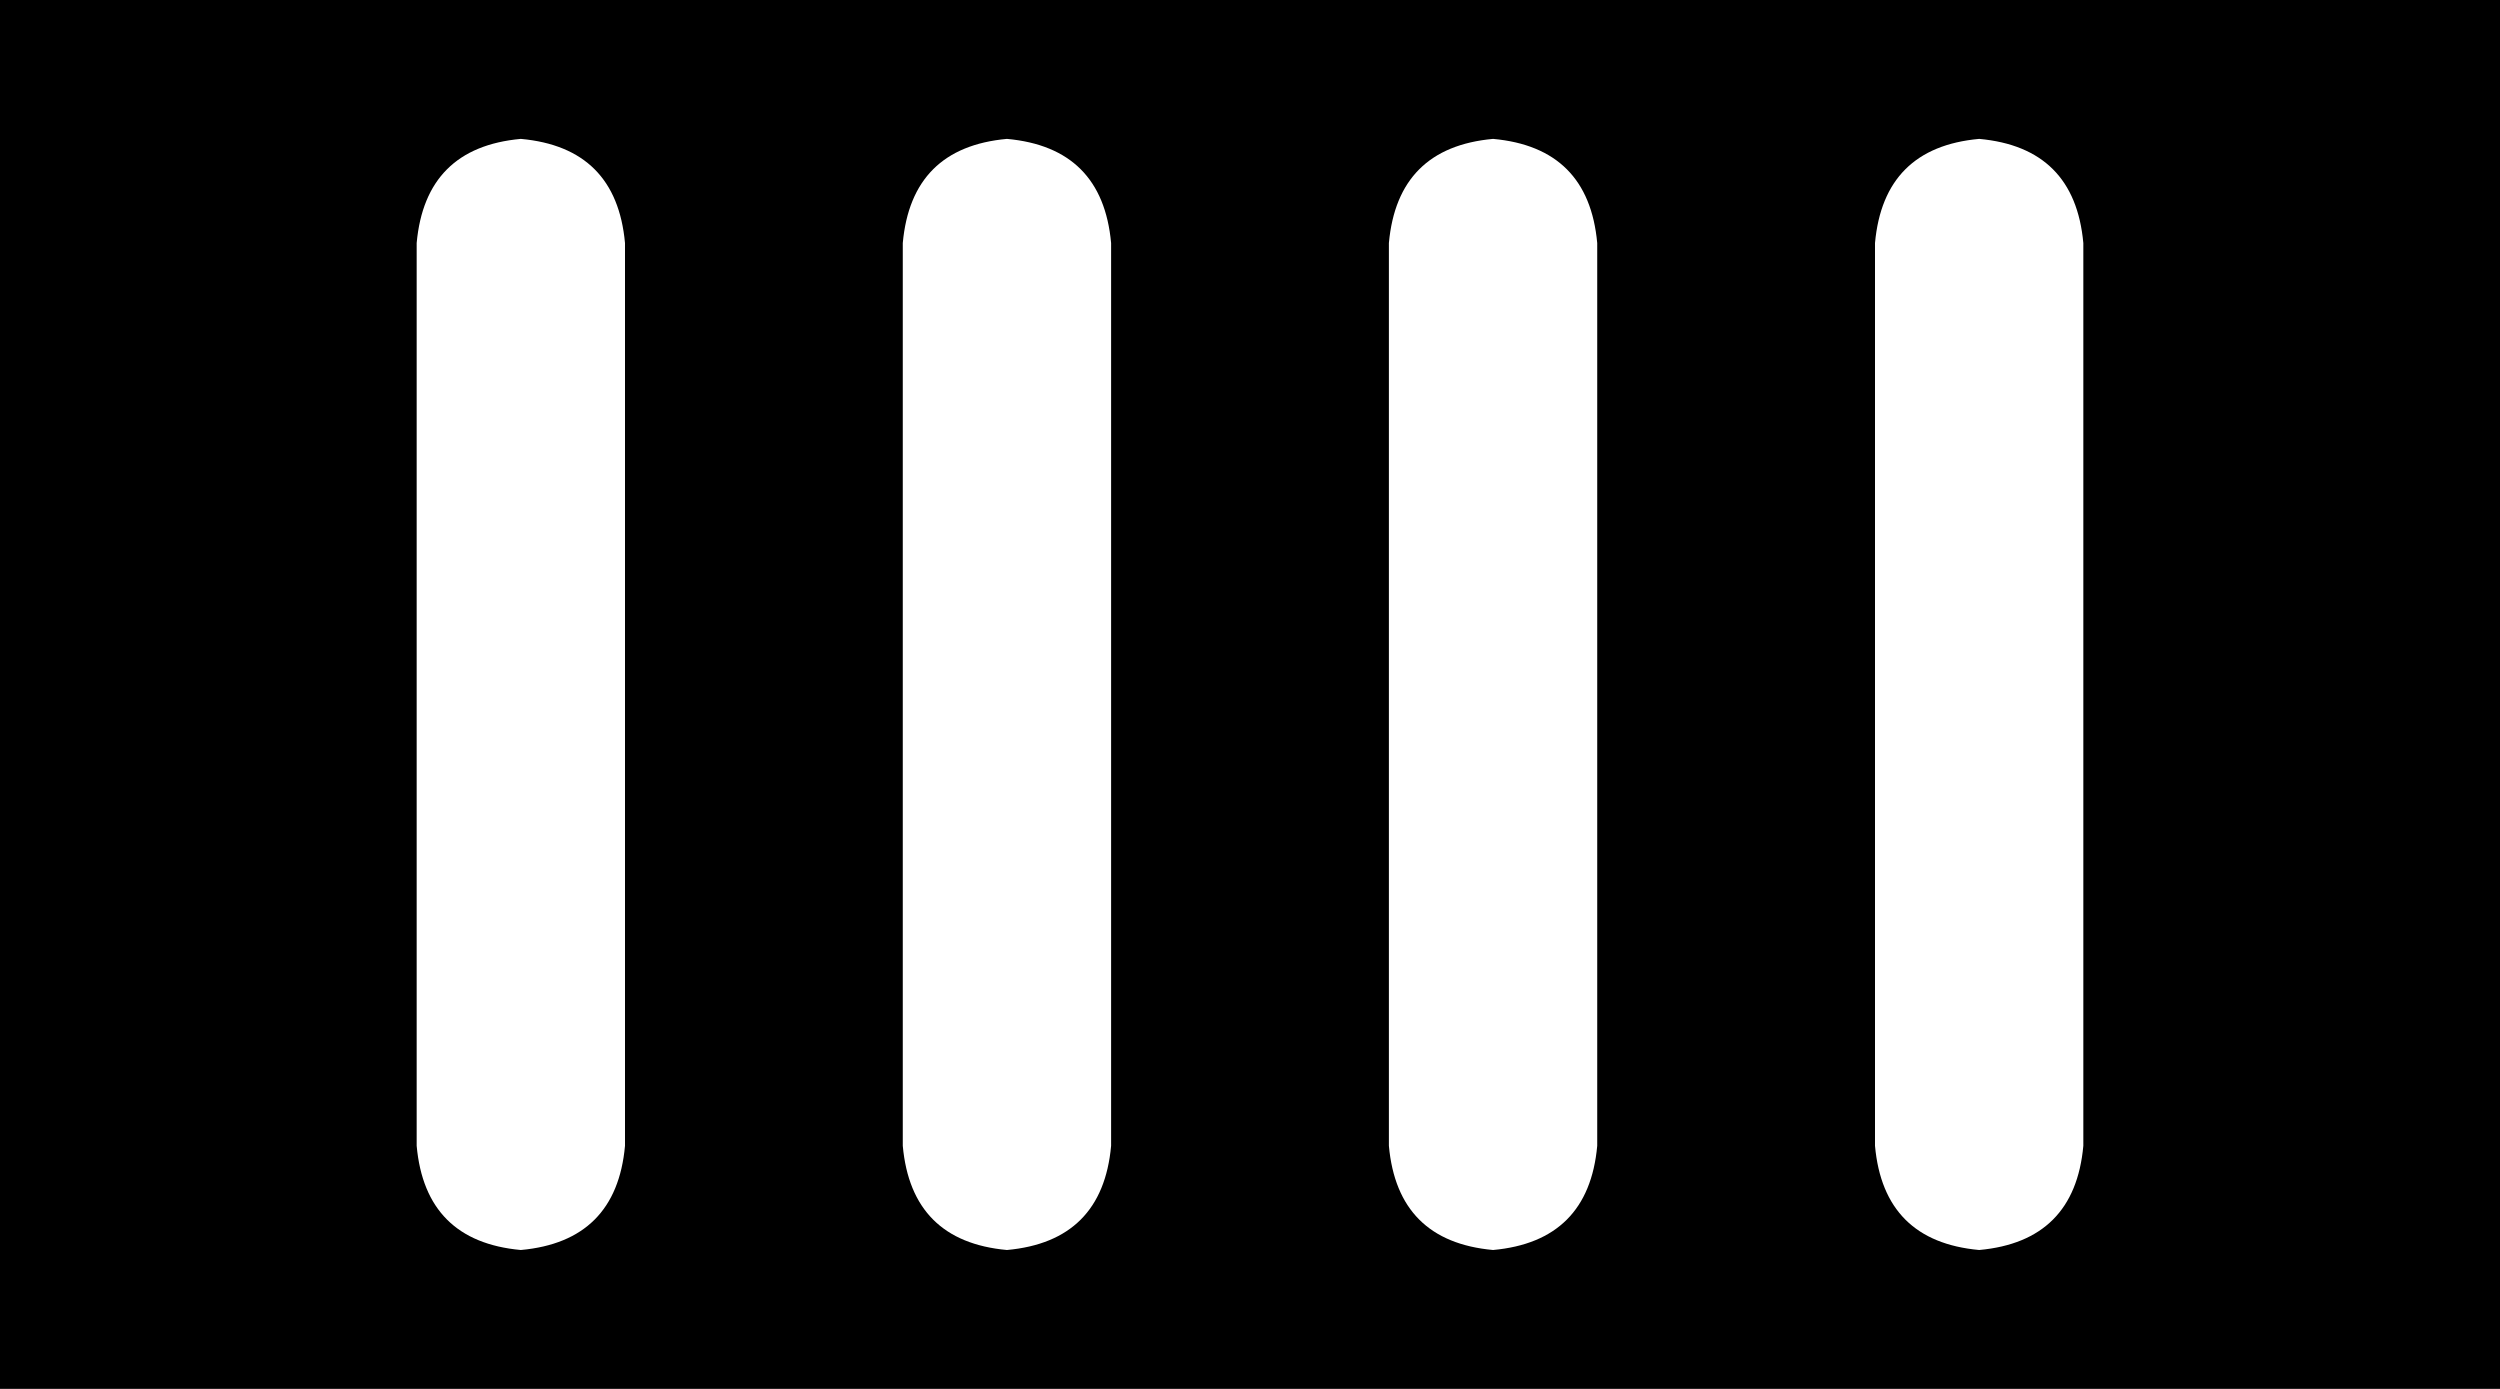 <svg xmlns="http://www.w3.org/2000/svg" viewBox="0 0 576 320">
    <path d="M 576 0 L 0 0 L 0 320 L 576 320 L 576 0 L 576 0 Z M 144 56 L 144 264 Q 142 286 120 288 Q 98 286 96 264 L 96 56 Q 98 34 120 32 Q 142 34 144 56 L 144 56 Z M 256 56 L 256 264 Q 254 286 232 288 Q 210 286 208 264 L 208 56 Q 210 34 232 32 Q 254 34 256 56 L 256 56 Z M 368 56 L 368 264 Q 366 286 344 288 Q 322 286 320 264 L 320 56 Q 322 34 344 32 Q 366 34 368 56 L 368 56 Z M 480 56 L 480 264 Q 478 286 456 288 Q 434 286 432 264 L 432 56 Q 434 34 456 32 Q 478 34 480 56 L 480 56 Z"/>
</svg>
